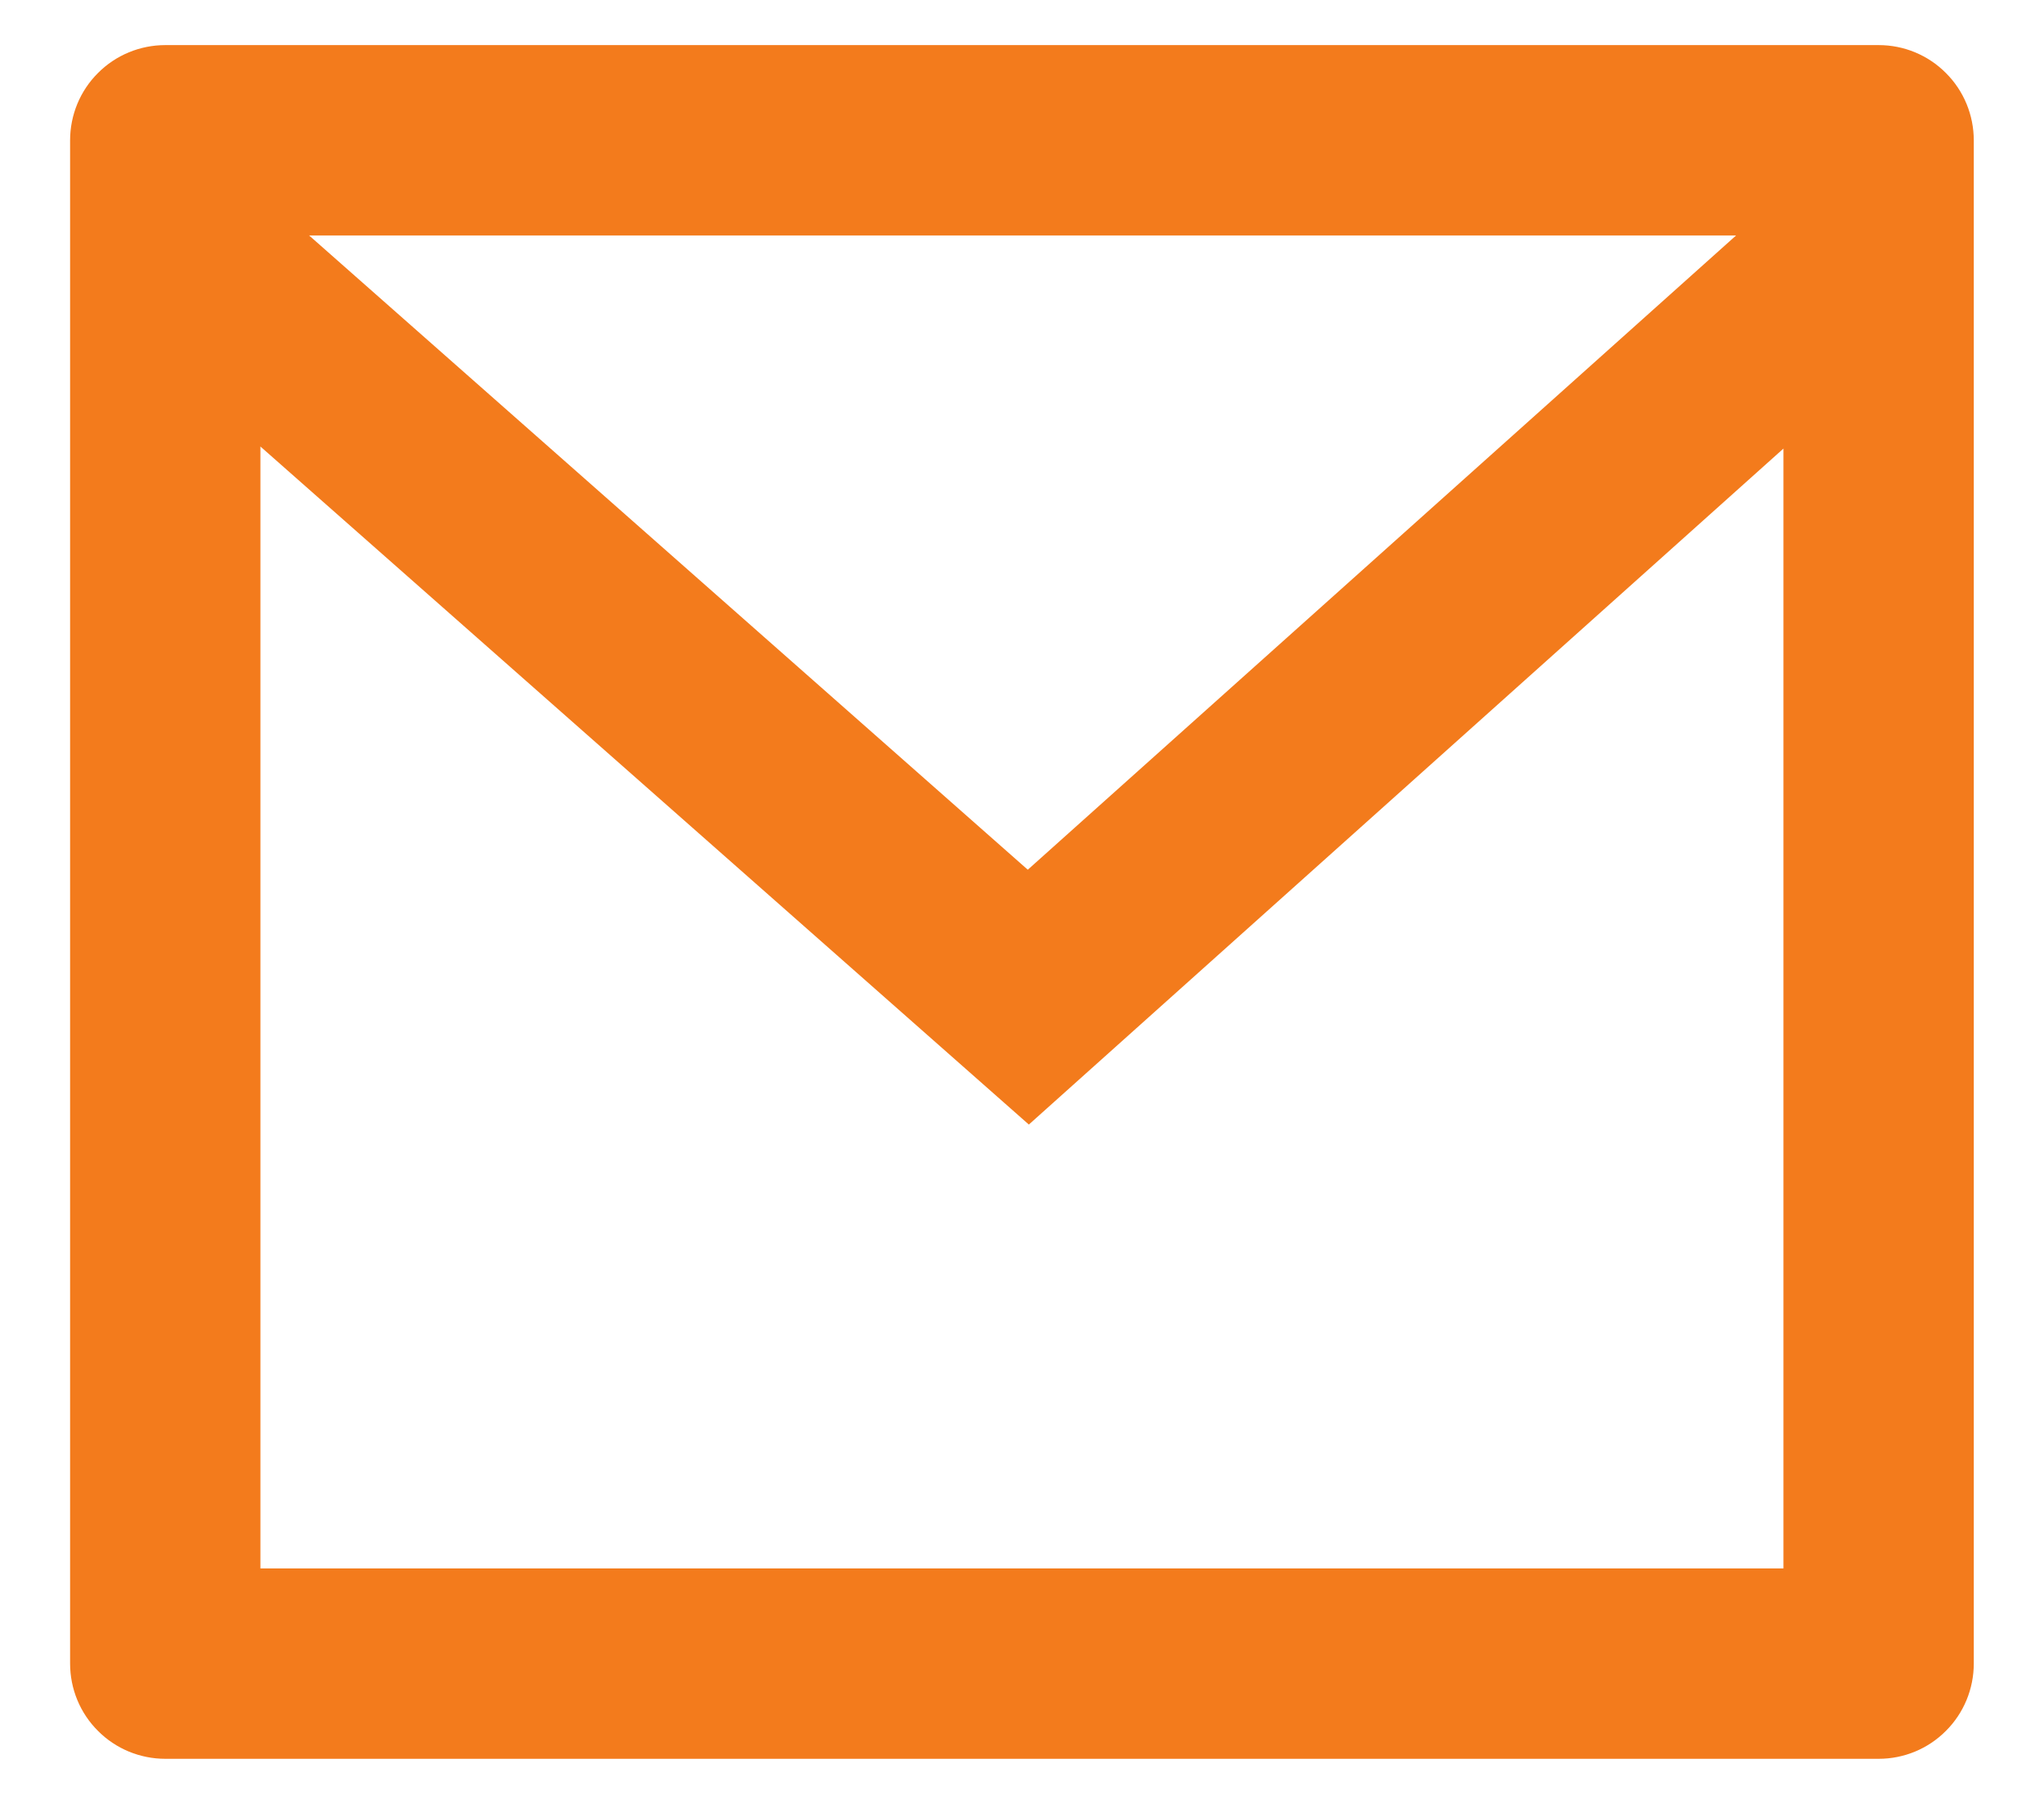 <svg width="17" height="15" viewBox="0 0 17 15" fill="none" xmlns="http://www.w3.org/2000/svg">
<path d="M1.375 0.375H15.625C15.835 0.375 16.036 0.458 16.184 0.607C16.333 0.755 16.416 0.957 16.416 1.167V13.833C16.416 14.043 16.333 14.245 16.184 14.393C16.036 14.542 15.835 14.625 15.625 14.625H1.375C1.165 14.625 0.963 14.542 0.815 14.393C0.666 14.245 0.583 14.043 0.583 13.833V1.167C0.583 0.957 0.666 0.755 0.815 0.607C0.963 0.458 1.165 0.375 1.375 0.375ZM14.833 3.73L8.557 9.351L2.166 3.713V13.042H14.833V3.73ZM2.571 1.958L8.548 7.232L14.439 1.958H2.571Z" fill="#F37B1C"/>
</svg>
